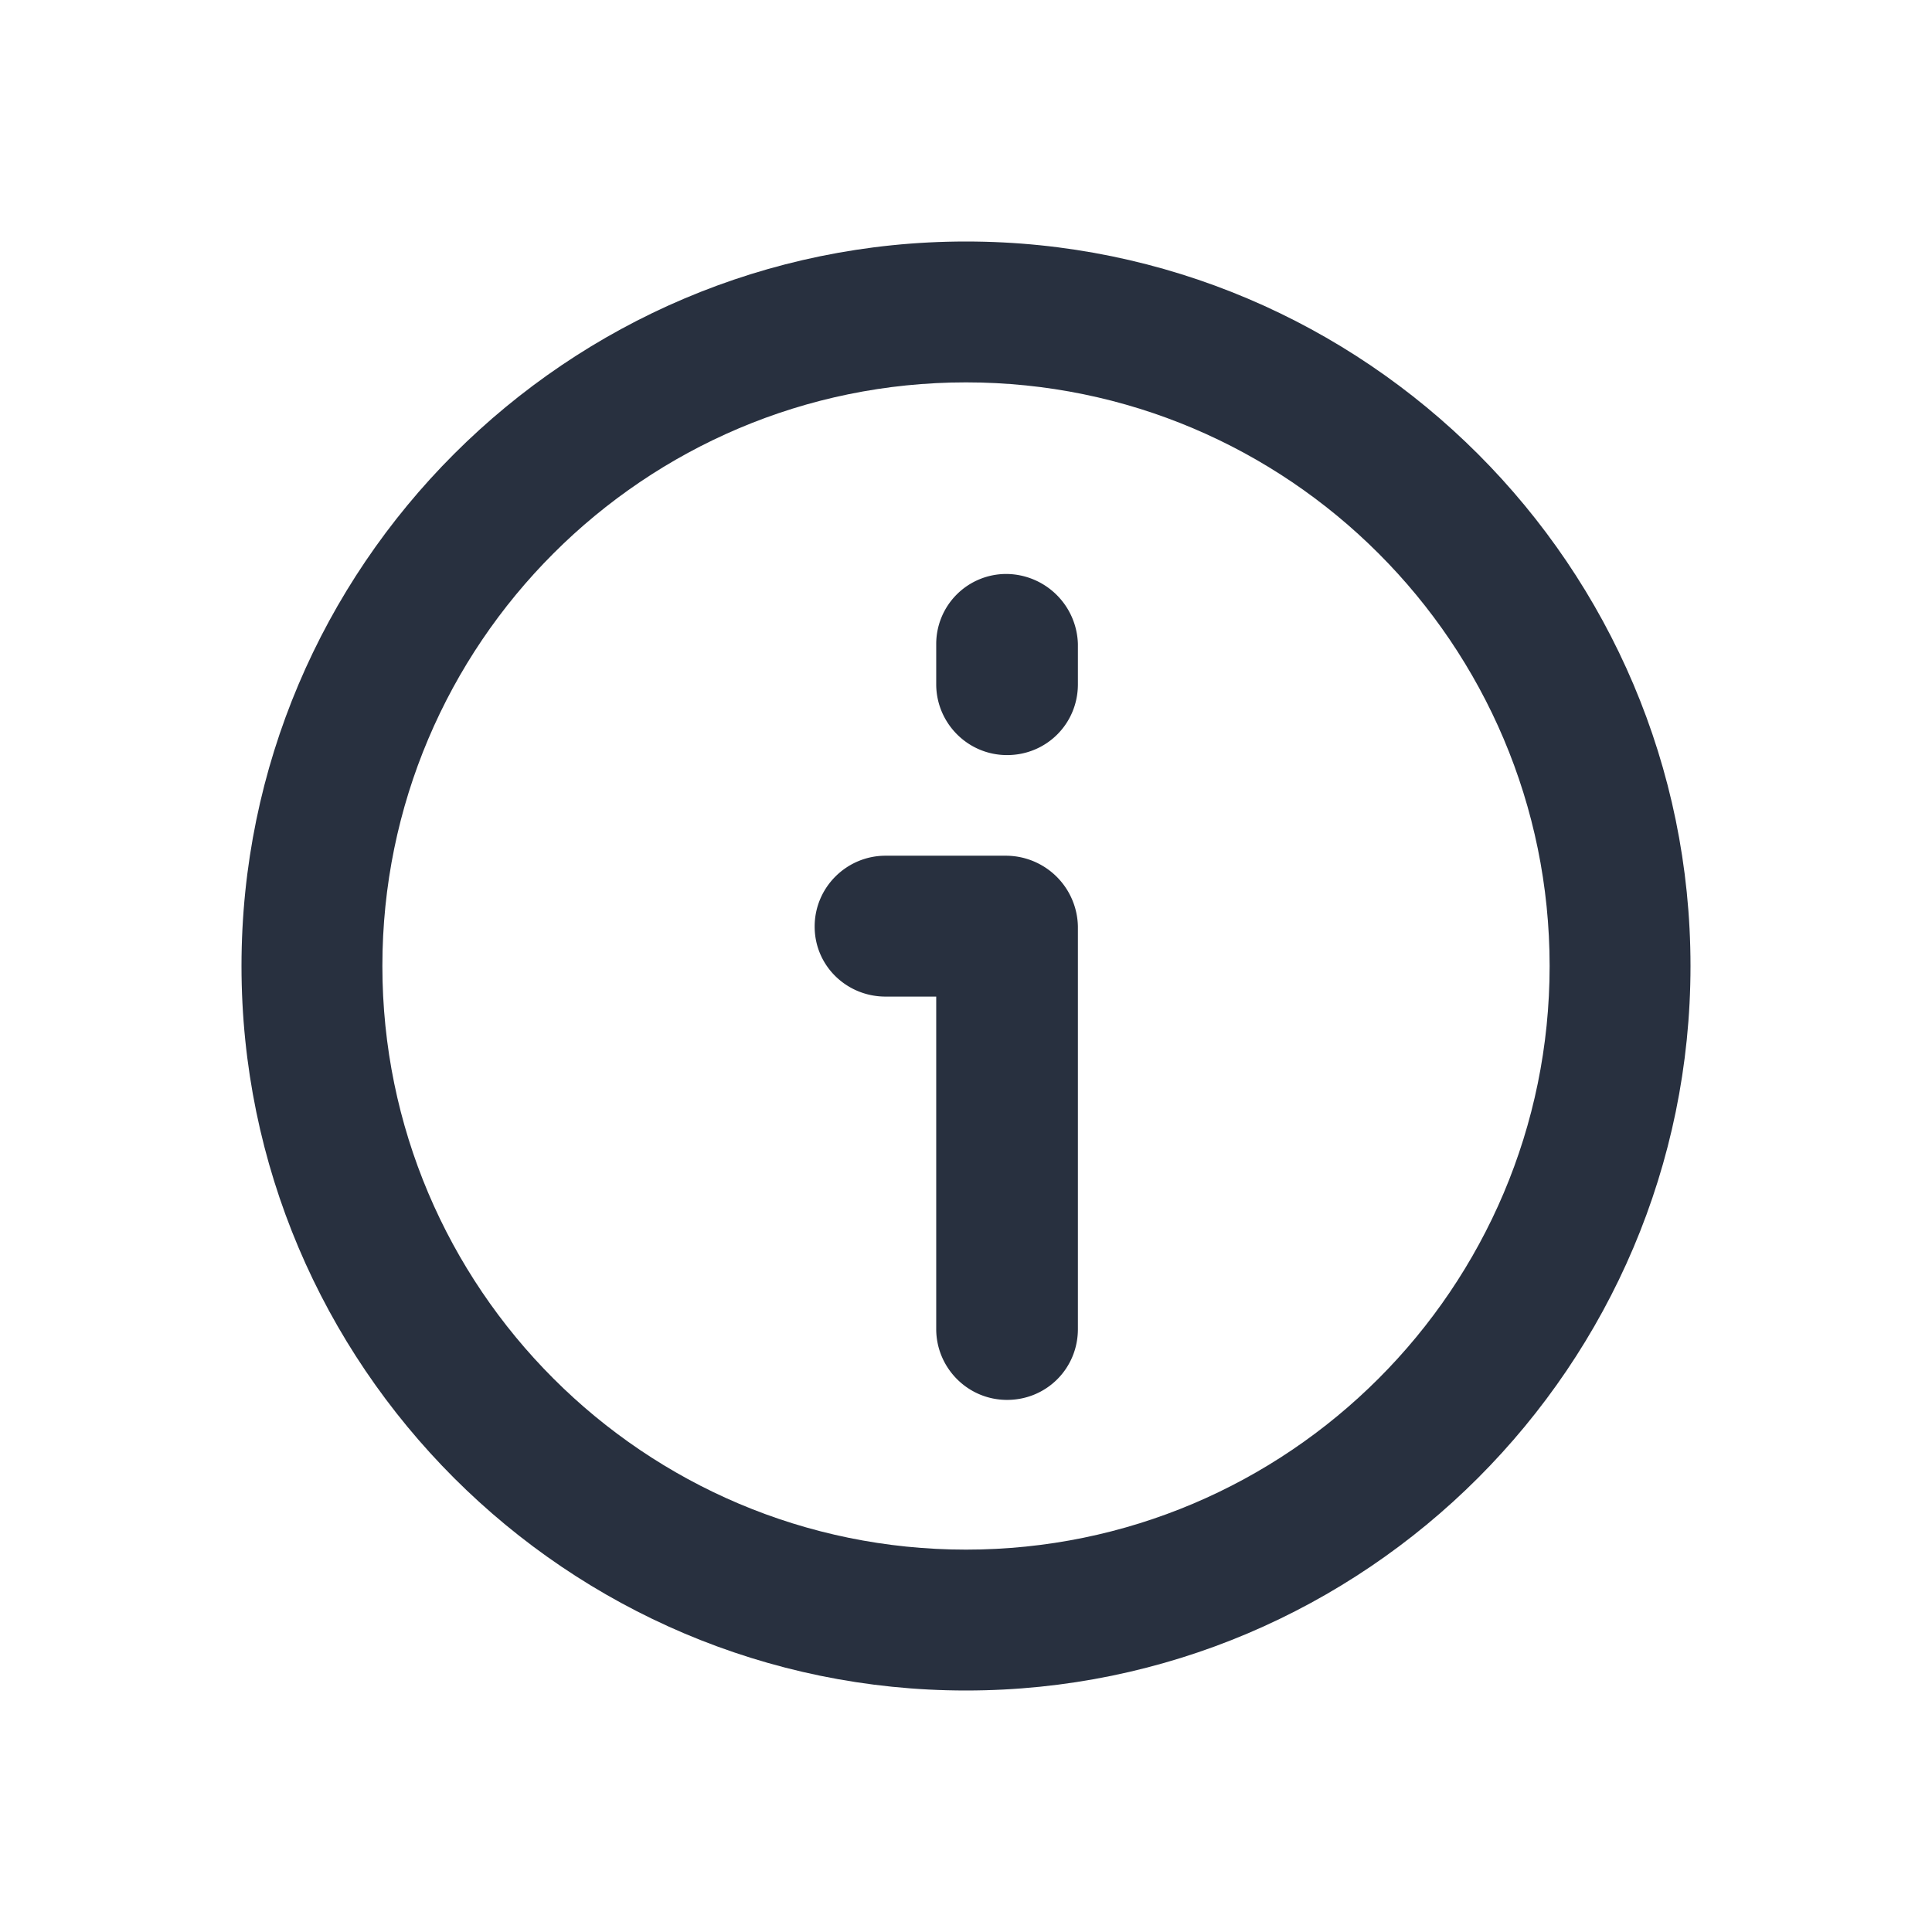 <svg xmlns="http://www.w3.org/2000/svg" width="24" height="24" fill="none"><g fill="#28303F"><path d="M12.5 10.63H11c-.48 0-.88.39-.88.88s.4.87.88.87h.63v4.13c0 .48.39.88.88.88s.88-.39.88-.88v-5a.896.896 0 0 0-.89-.88ZM12.5 7.13a.87.87 0 0 0-.87.87v.5c0 .48.39.88.88.88s.88-.39.88-.88V8a.895.895 0 0 0-.89-.87Z"/><path d="M12 3c-4.96 0-9 4.04-9 9s4.04 9 9 9 9-4.04 9-9-4.04-9-9-9Zm0 16.25C8 19.25 4.75 16 4.75 12S8 4.75 12 4.75 19.25 8 19.25 12 16 19.25 12 19.25Z"/></g></svg>